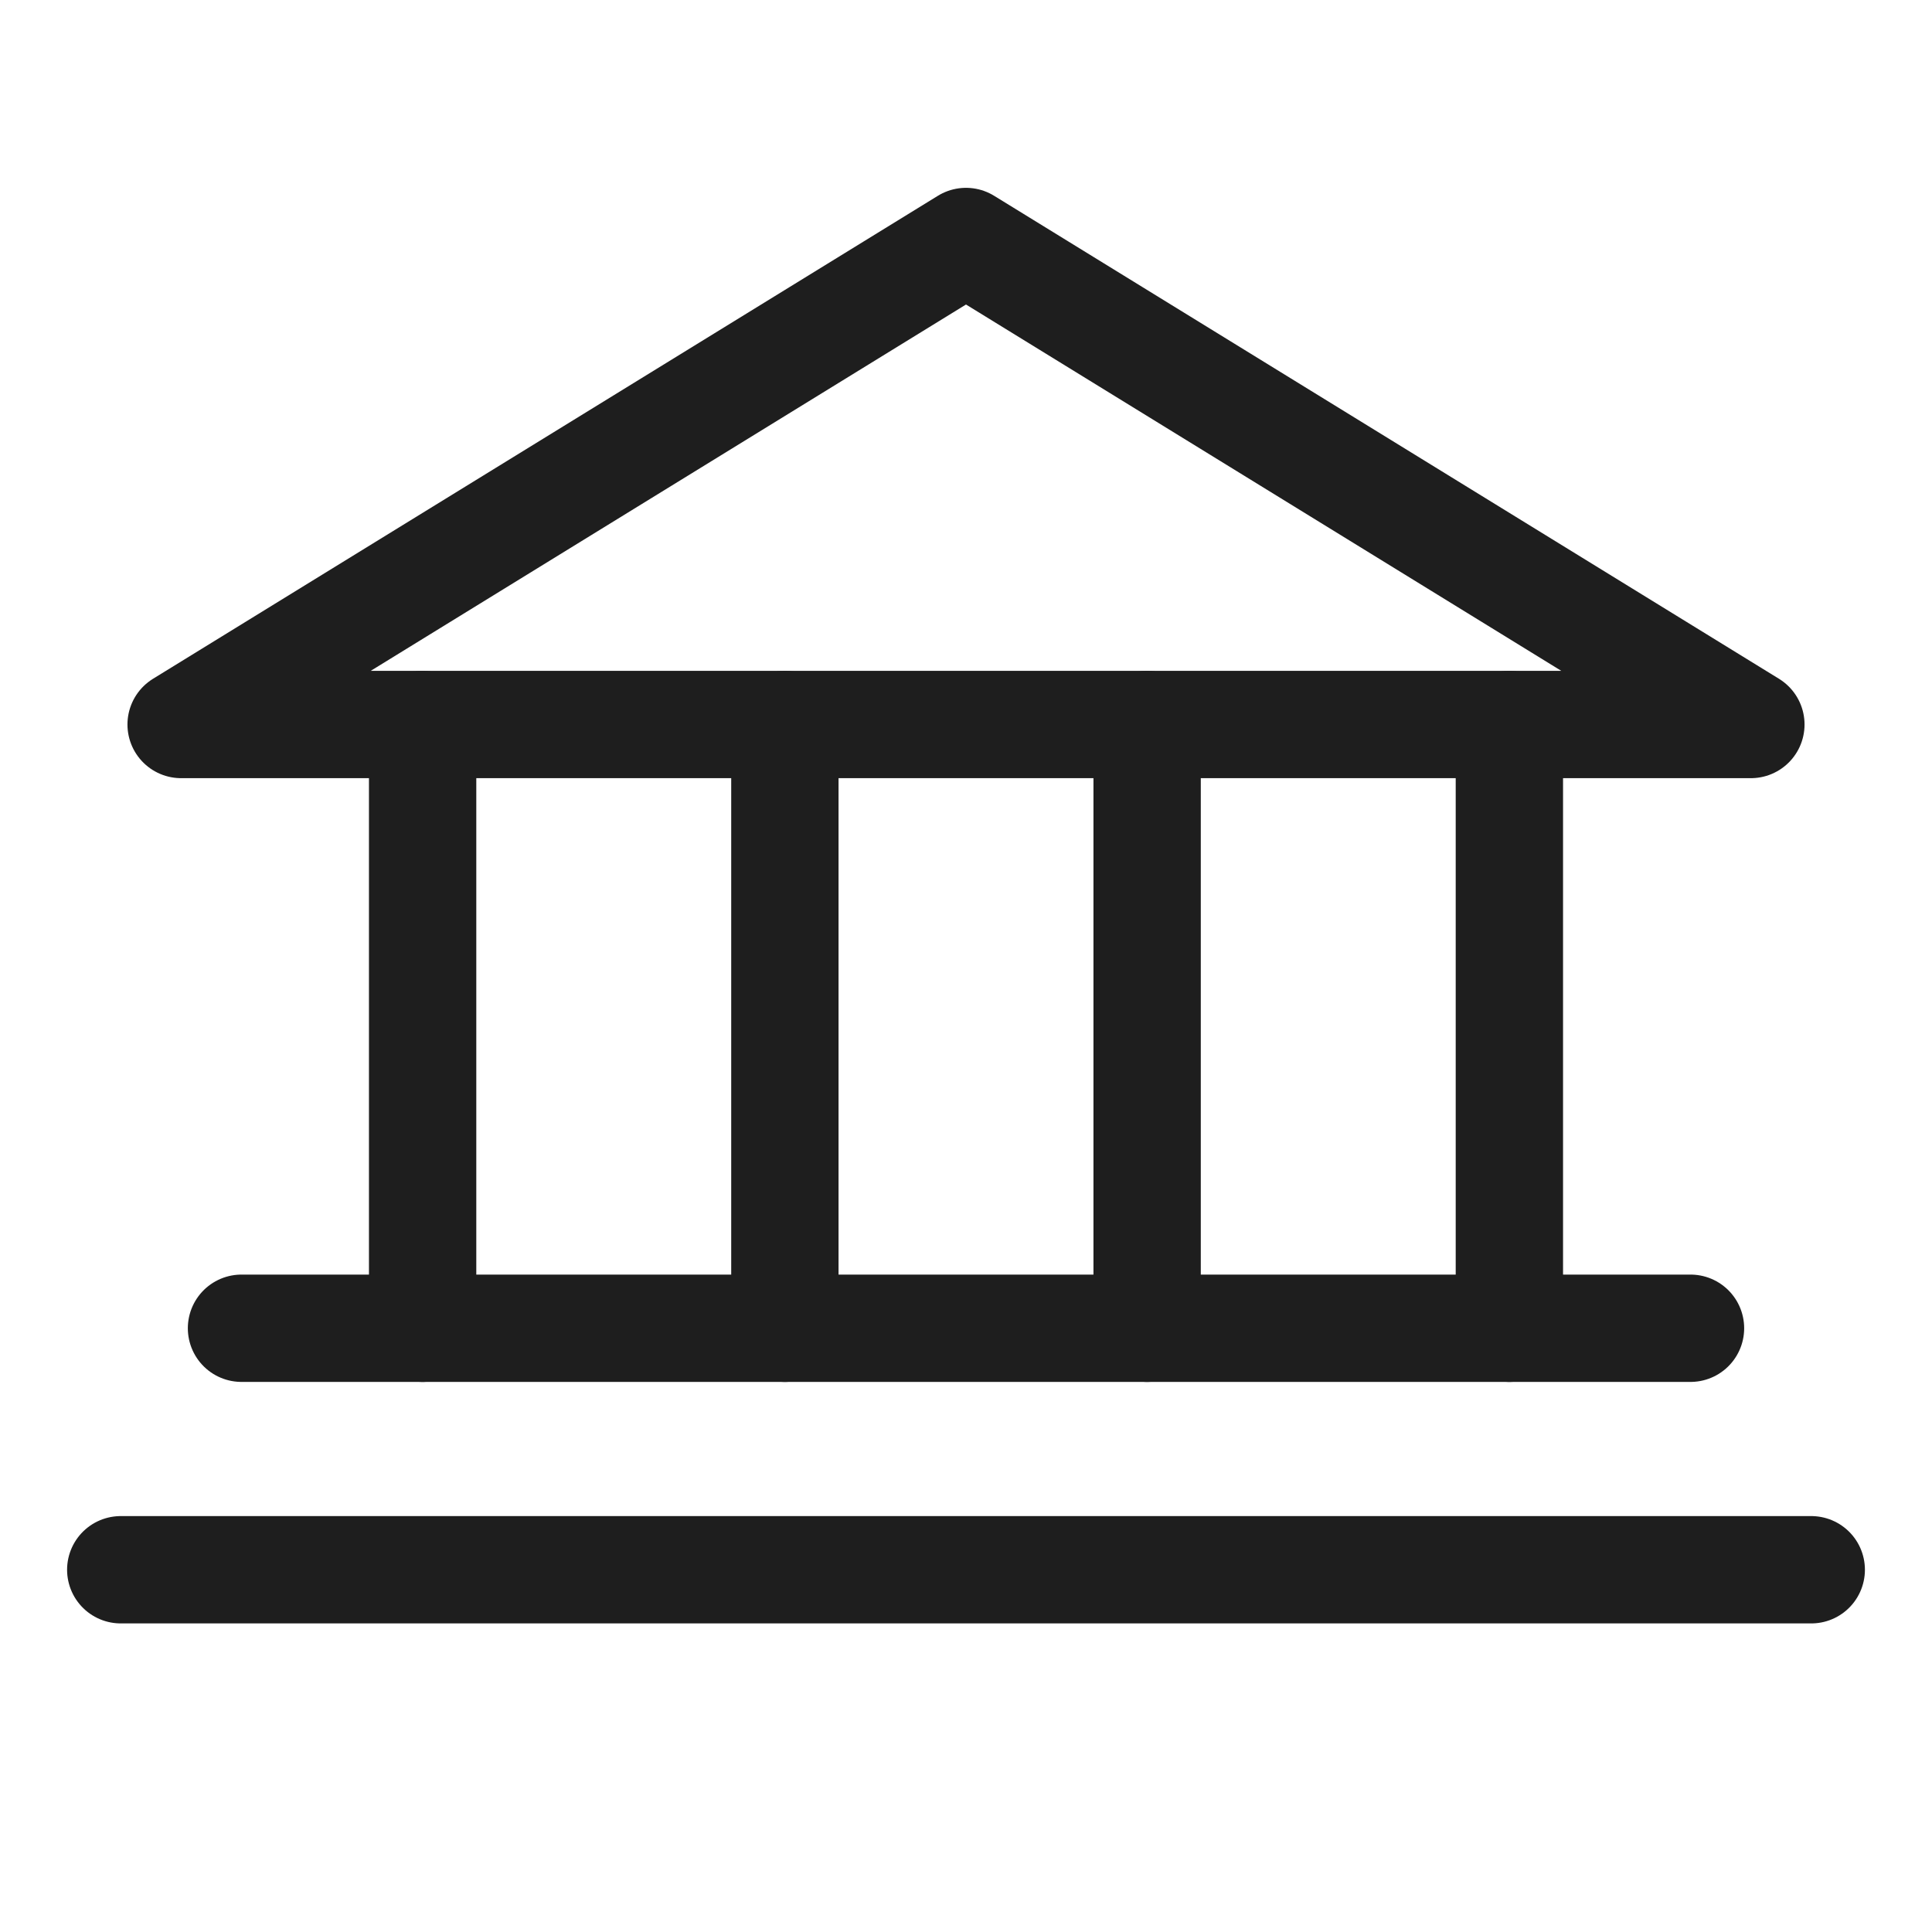 <svg width="36" height="36" viewBox="0 0 36 36" fill="none" xmlns="http://www.w3.org/2000/svg">
<path d="M3.375 13.5H32.625L18 4.5L3.375 13.5Z" stroke="#1E1E1E" stroke-width="2" stroke-linecap="round" stroke-linejoin="round"/>
<path d="M7.875 13.5V24.75" stroke="#1E1E1E" stroke-width="2" stroke-linecap="round" stroke-linejoin="round"/>
<path d="M14.625 13.5V24.75" stroke="#1E1E1E" stroke-width="2" stroke-linecap="round" stroke-linejoin="round"/>
<path d="M21.375 13.5V24.75" stroke="#1E1E1E" stroke-width="2" stroke-linecap="round" stroke-linejoin="round"/>
<path d="M28.125 13.5V24.75" stroke="#1E1E1E" stroke-width="2" stroke-linecap="round" stroke-linejoin="round"/>
<path d="M4.5 24.75H31.5" stroke="#1E1E1E" stroke-width="2" stroke-linecap="round" stroke-linejoin="round"/>
<path d="M2.25 29.25H33.75" stroke="#1E1E1E" stroke-width="2" stroke-linecap="round" stroke-linejoin="round"/>
</svg>
